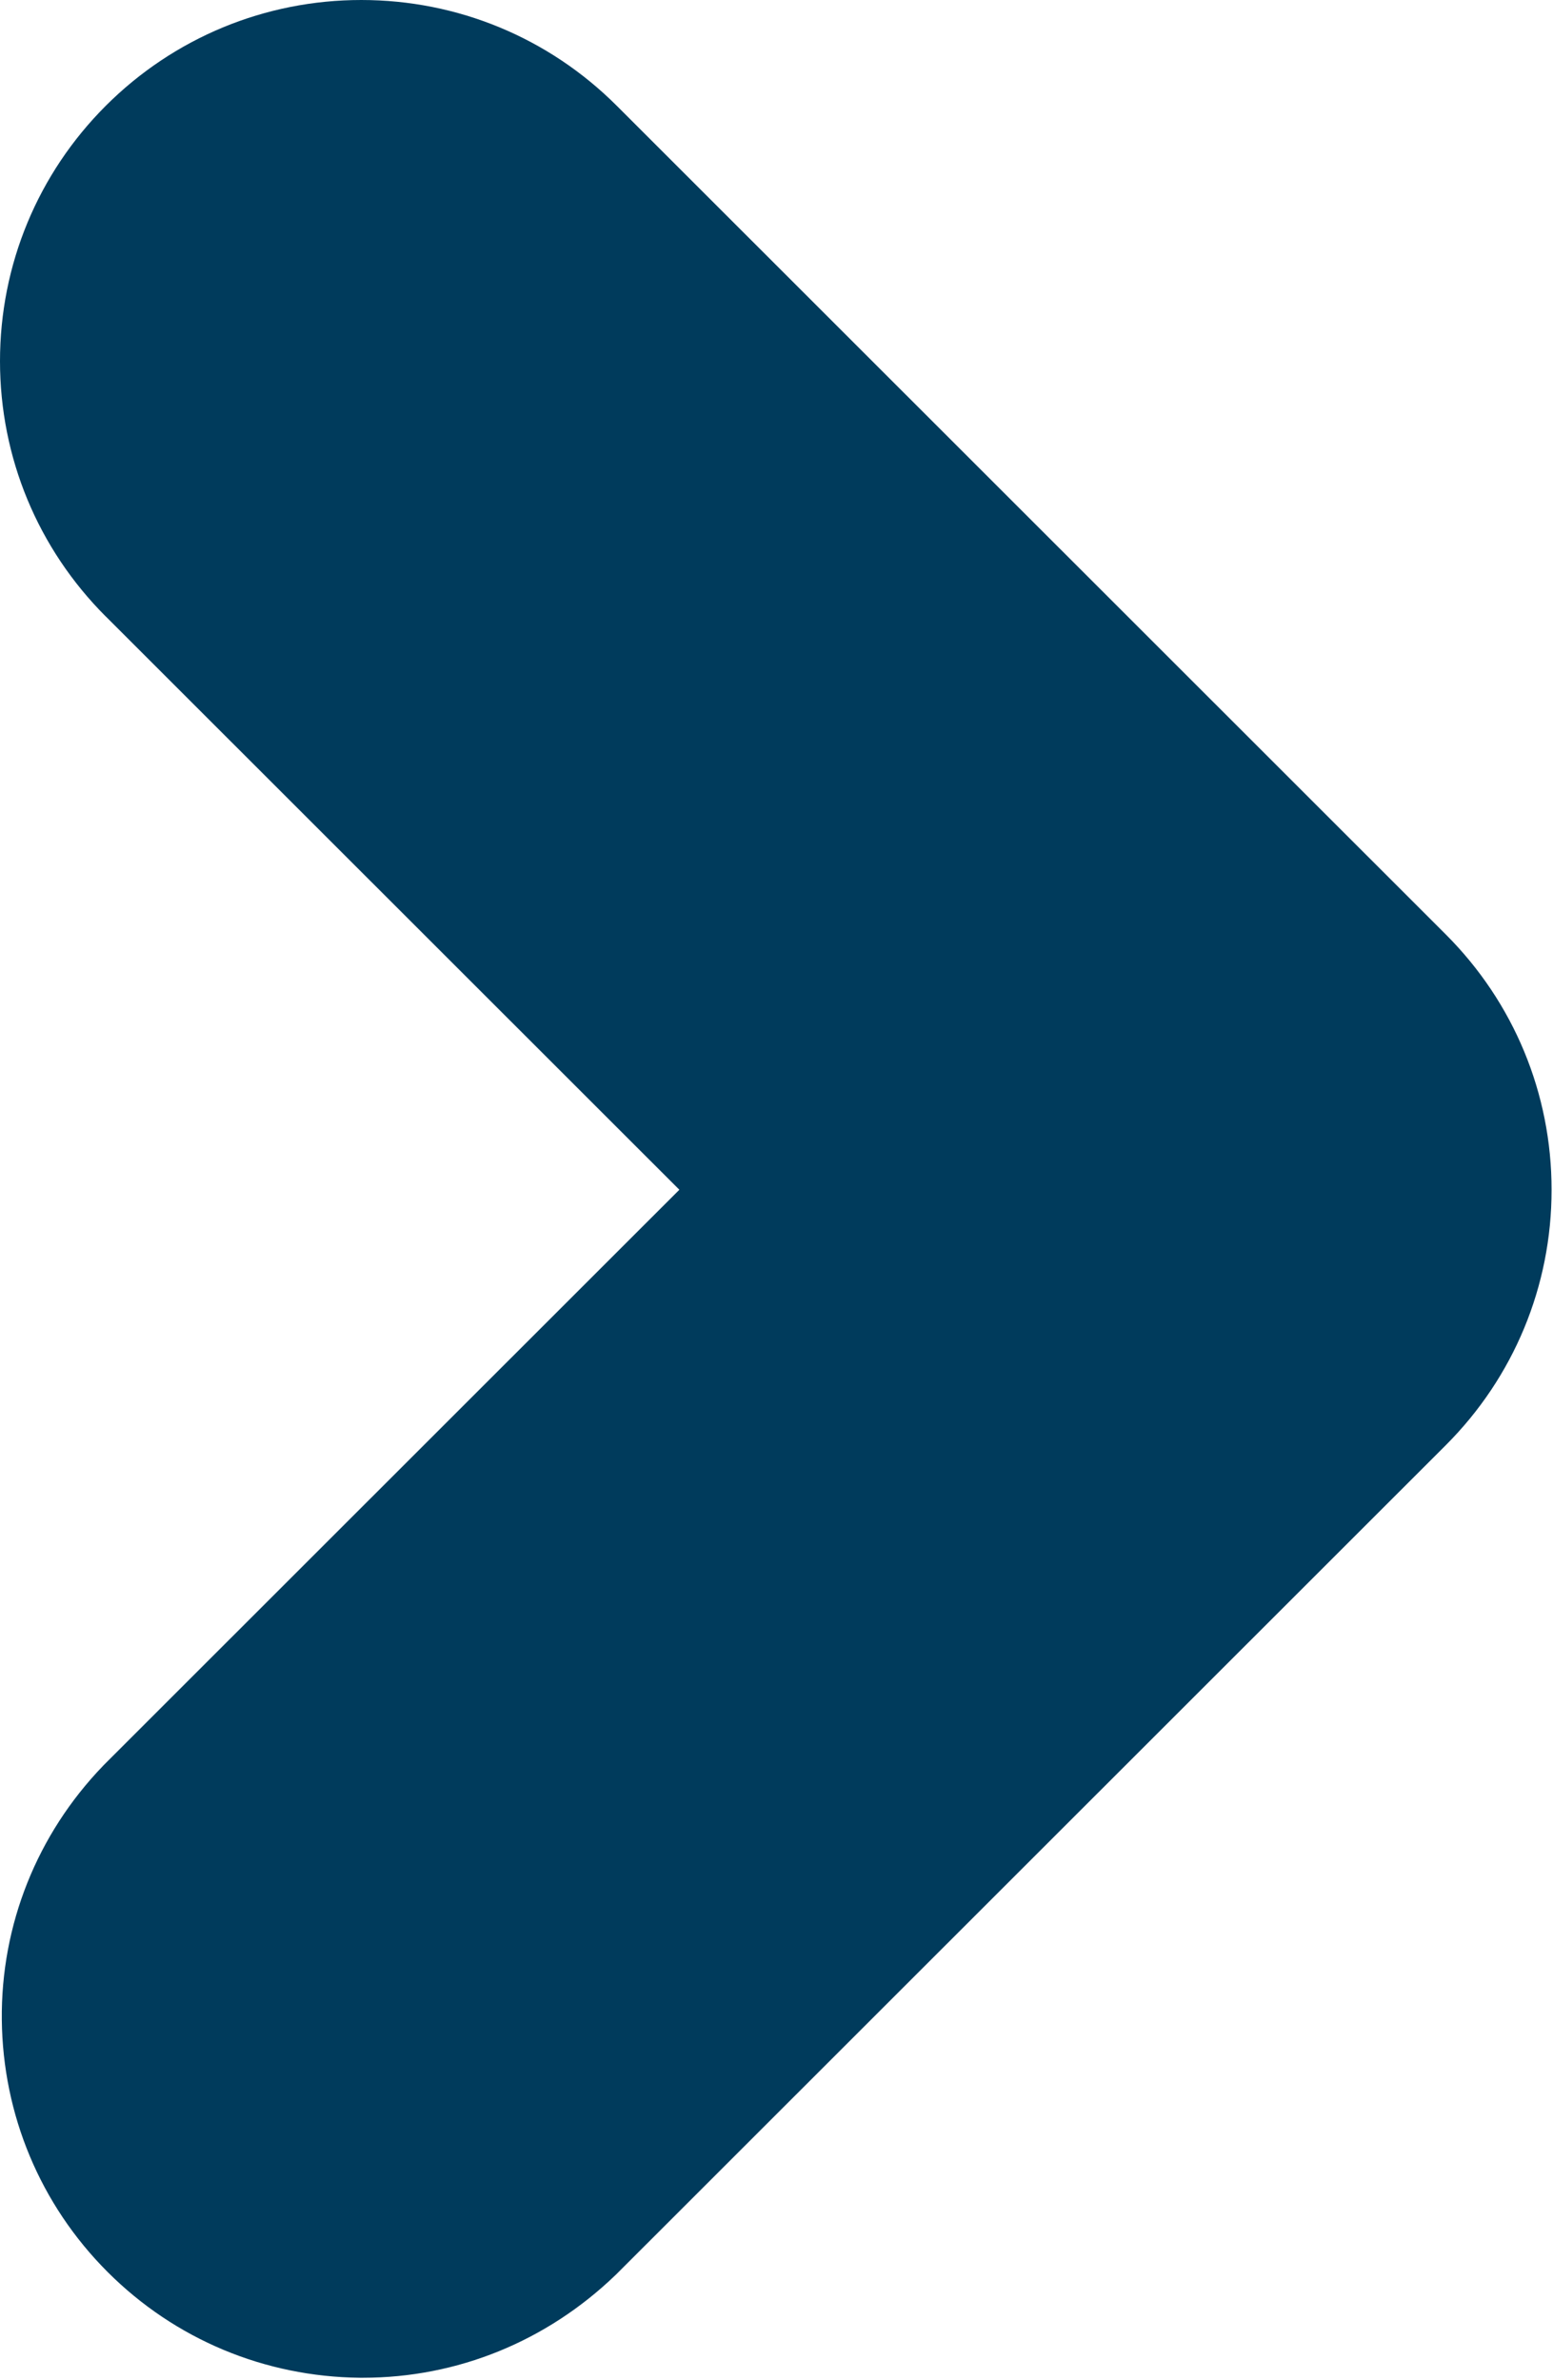 <svg width="274" height="420" viewBox="0 0 274 420" fill="none" xmlns="http://www.w3.org/2000/svg">
<path d="M18.67 108.79L119.86 209.95L18.28 311.5L18.16 311.63C6.55 323.69 0.14 339.66 0.32 356.45C0.5 373.11 7.06 389 18.99 400.93C30.91 412.85 46.73 419.41 63.47 419.59H63.57H64.06C80.7 419.59 96.45 413.15 108.56 401.5L108.69 401.38L255.08 255.03C267.08 243.03 273.75 226.96 273.75 209.96C273.75 192.96 267.08 176.89 255.08 164.89L108.81 18.66C96.81 6.66 80.73 0 63.74 0C46.75 0 30.67 6.67 18.67 18.66C6.67 30.66 0 46.73 0 63.73C0 80.73 6.67 96.8 18.67 108.8V108.79Z" fill="#003B5C"/>
</svg>
